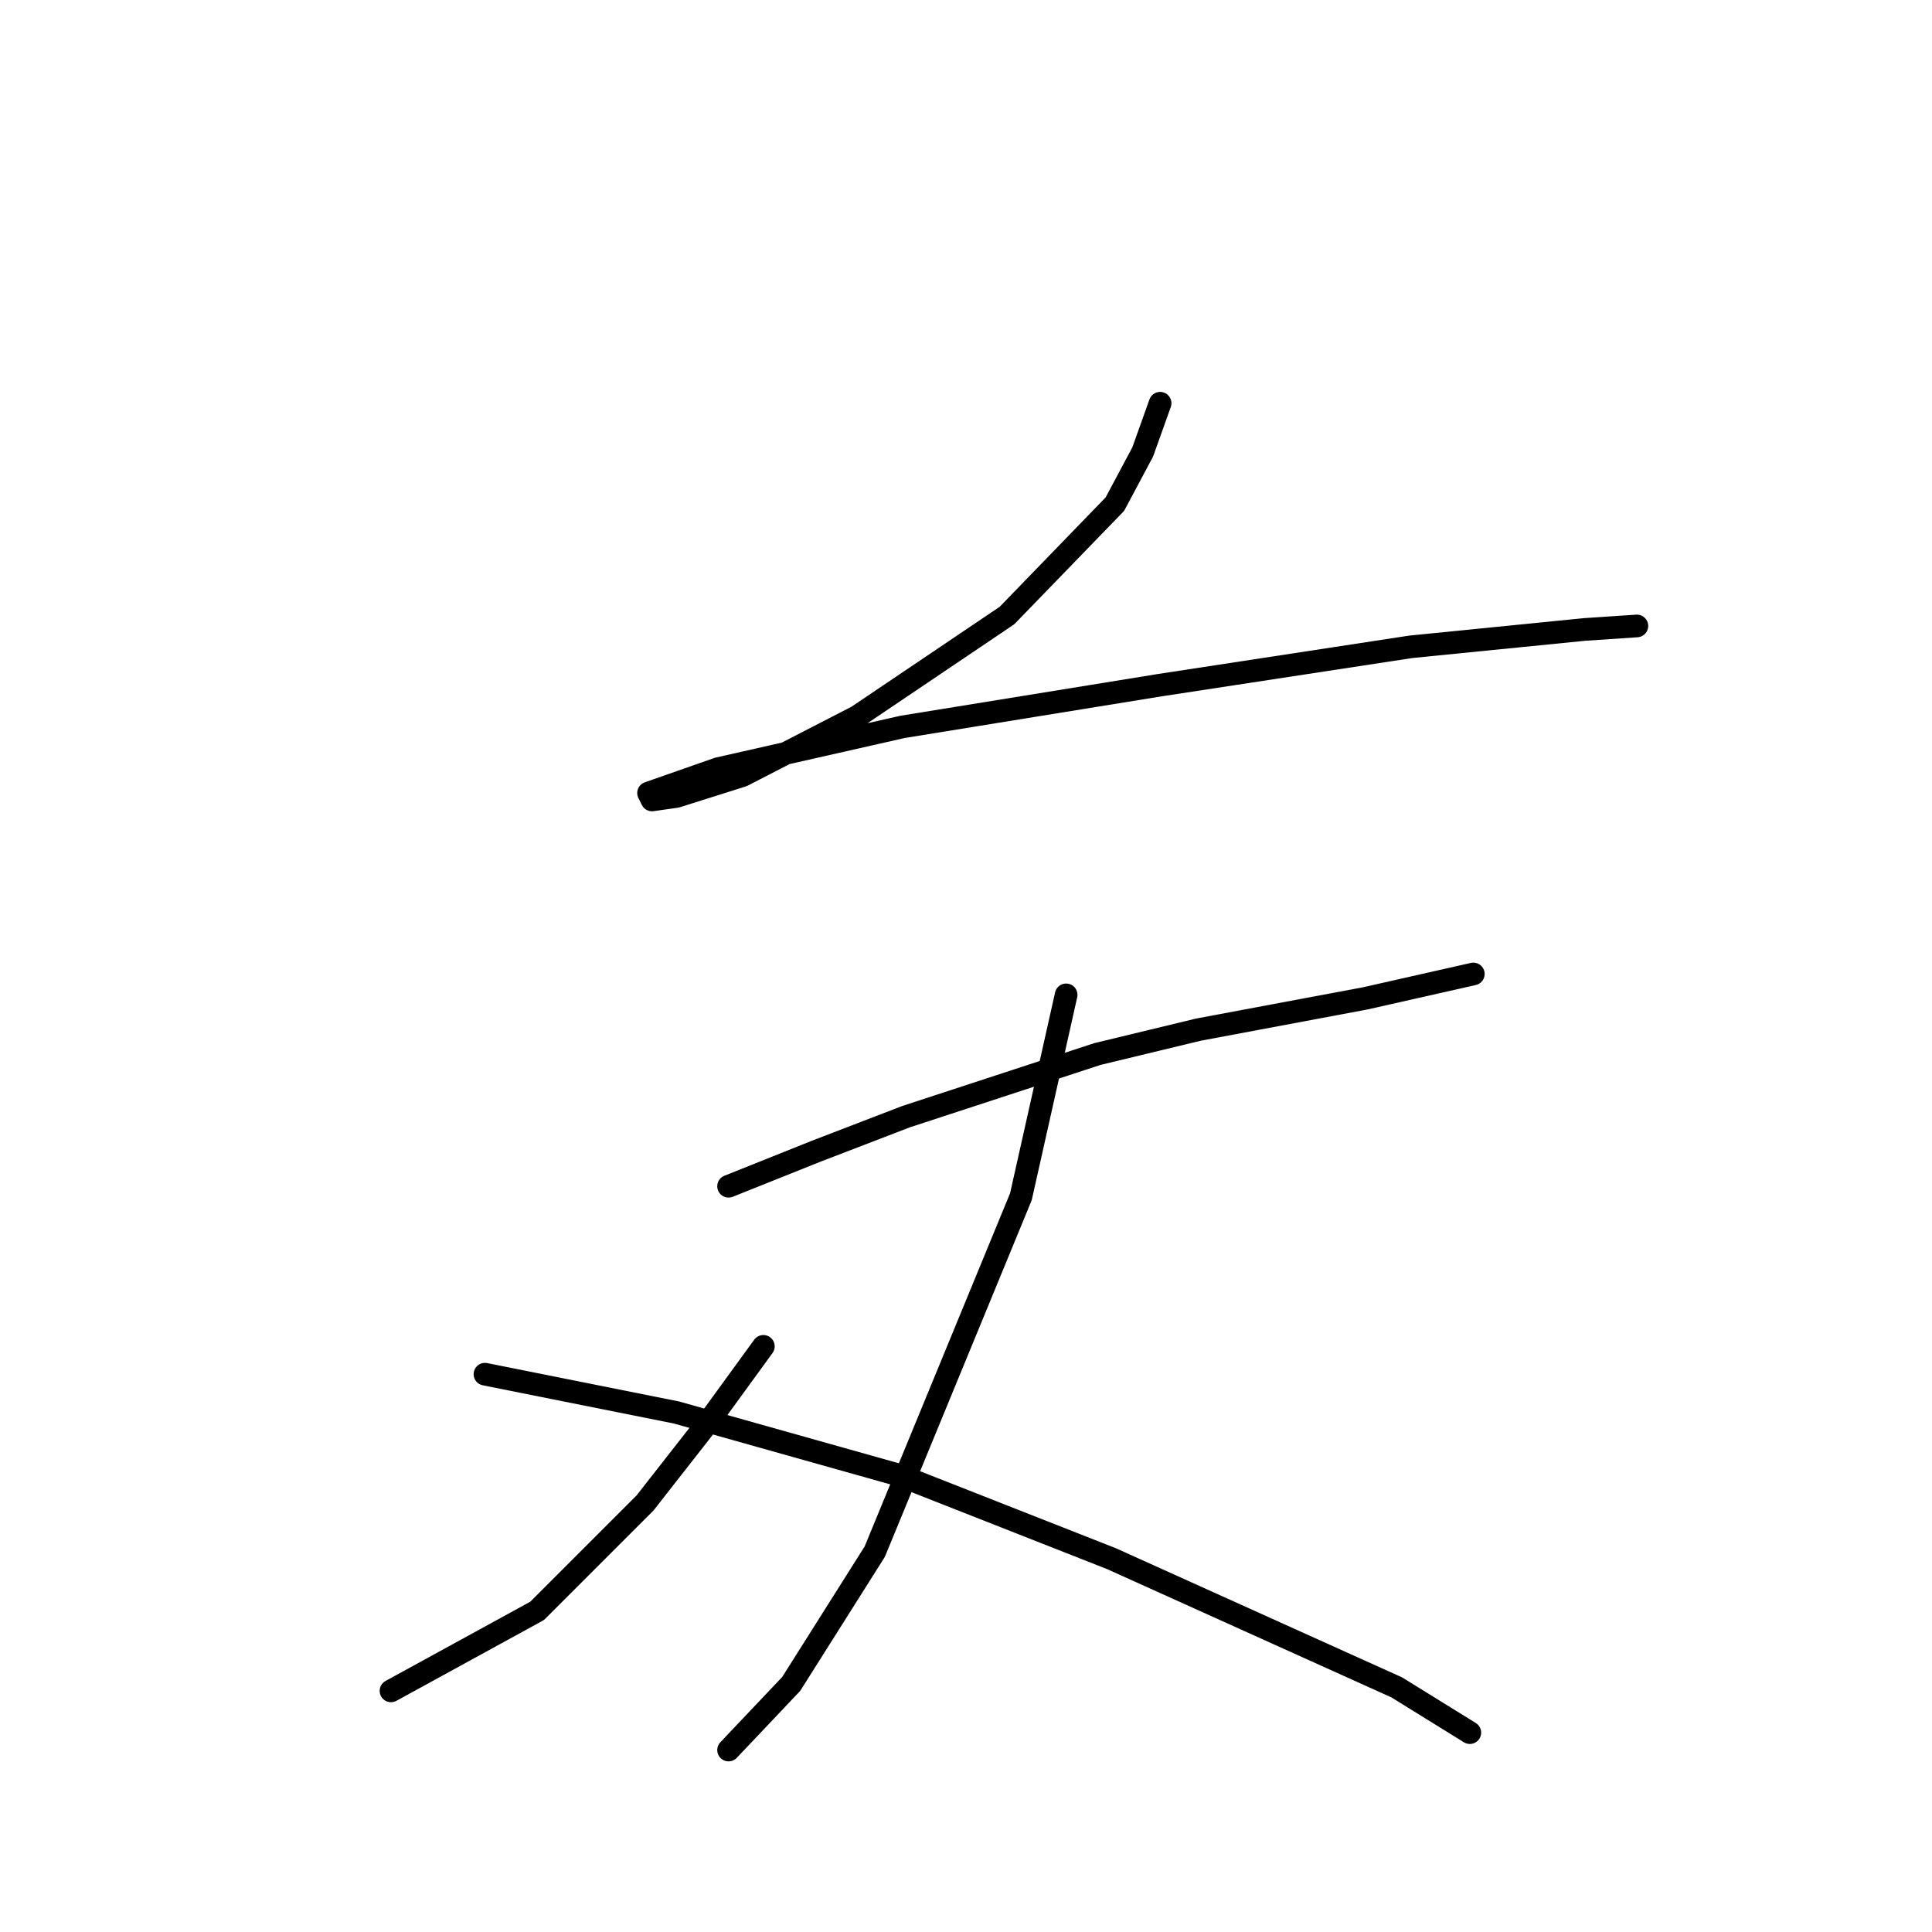 <?xml version="1.0" standalone="no"?>
    <svg width="256" height="256" xmlns="http://www.w3.org/2000/svg" version="1.1">
    <polyline stroke="black" stroke-width="3" stroke-linecap="round" fill="transparent" stroke-linejoin="round" points="153.721 53.43 151.415 59.885 147.726 66.803 133.431 81.559 113.602 94.932 98.384 102.771 89.623 105.538 86.395 105.999 85.934 105.077 95.156 101.849 119.597 96.315 153.721 90.782 186.923 85.709 209.98 83.404 216.897 82.942 216.897 82.942 " />
        <polyline stroke="black" stroke-width="3" stroke-linecap="round" fill="transparent" stroke-linejoin="round" points="96.54 157.186 108.068 152.574 120.058 147.963 145.42 139.662 158.793 136.434 180.928 132.284 195.223 129.056 195.223 129.056 " />
        <polyline stroke="black" stroke-width="3" stroke-linecap="round" fill="transparent" stroke-linejoin="round" points="141.27 131.823 135.275 158.569 115.908 205.605 104.84 223.128 96.54 231.89 96.54 231.89 " />
        <polyline stroke="black" stroke-width="3" stroke-linecap="round" fill="transparent" stroke-linejoin="round" points="101.151 178.398 93.773 188.543 85.472 199.149 71.177 213.444 51.809 224.051 51.809 224.051 " />
        <polyline stroke="black" stroke-width="3" stroke-linecap="round" fill="transparent" stroke-linejoin="round" points="64.26 182.087 89.623 187.16 119.135 195.46 147.265 206.527 185.078 223.589 194.762 229.584 194.762 229.584 " />
        </svg>